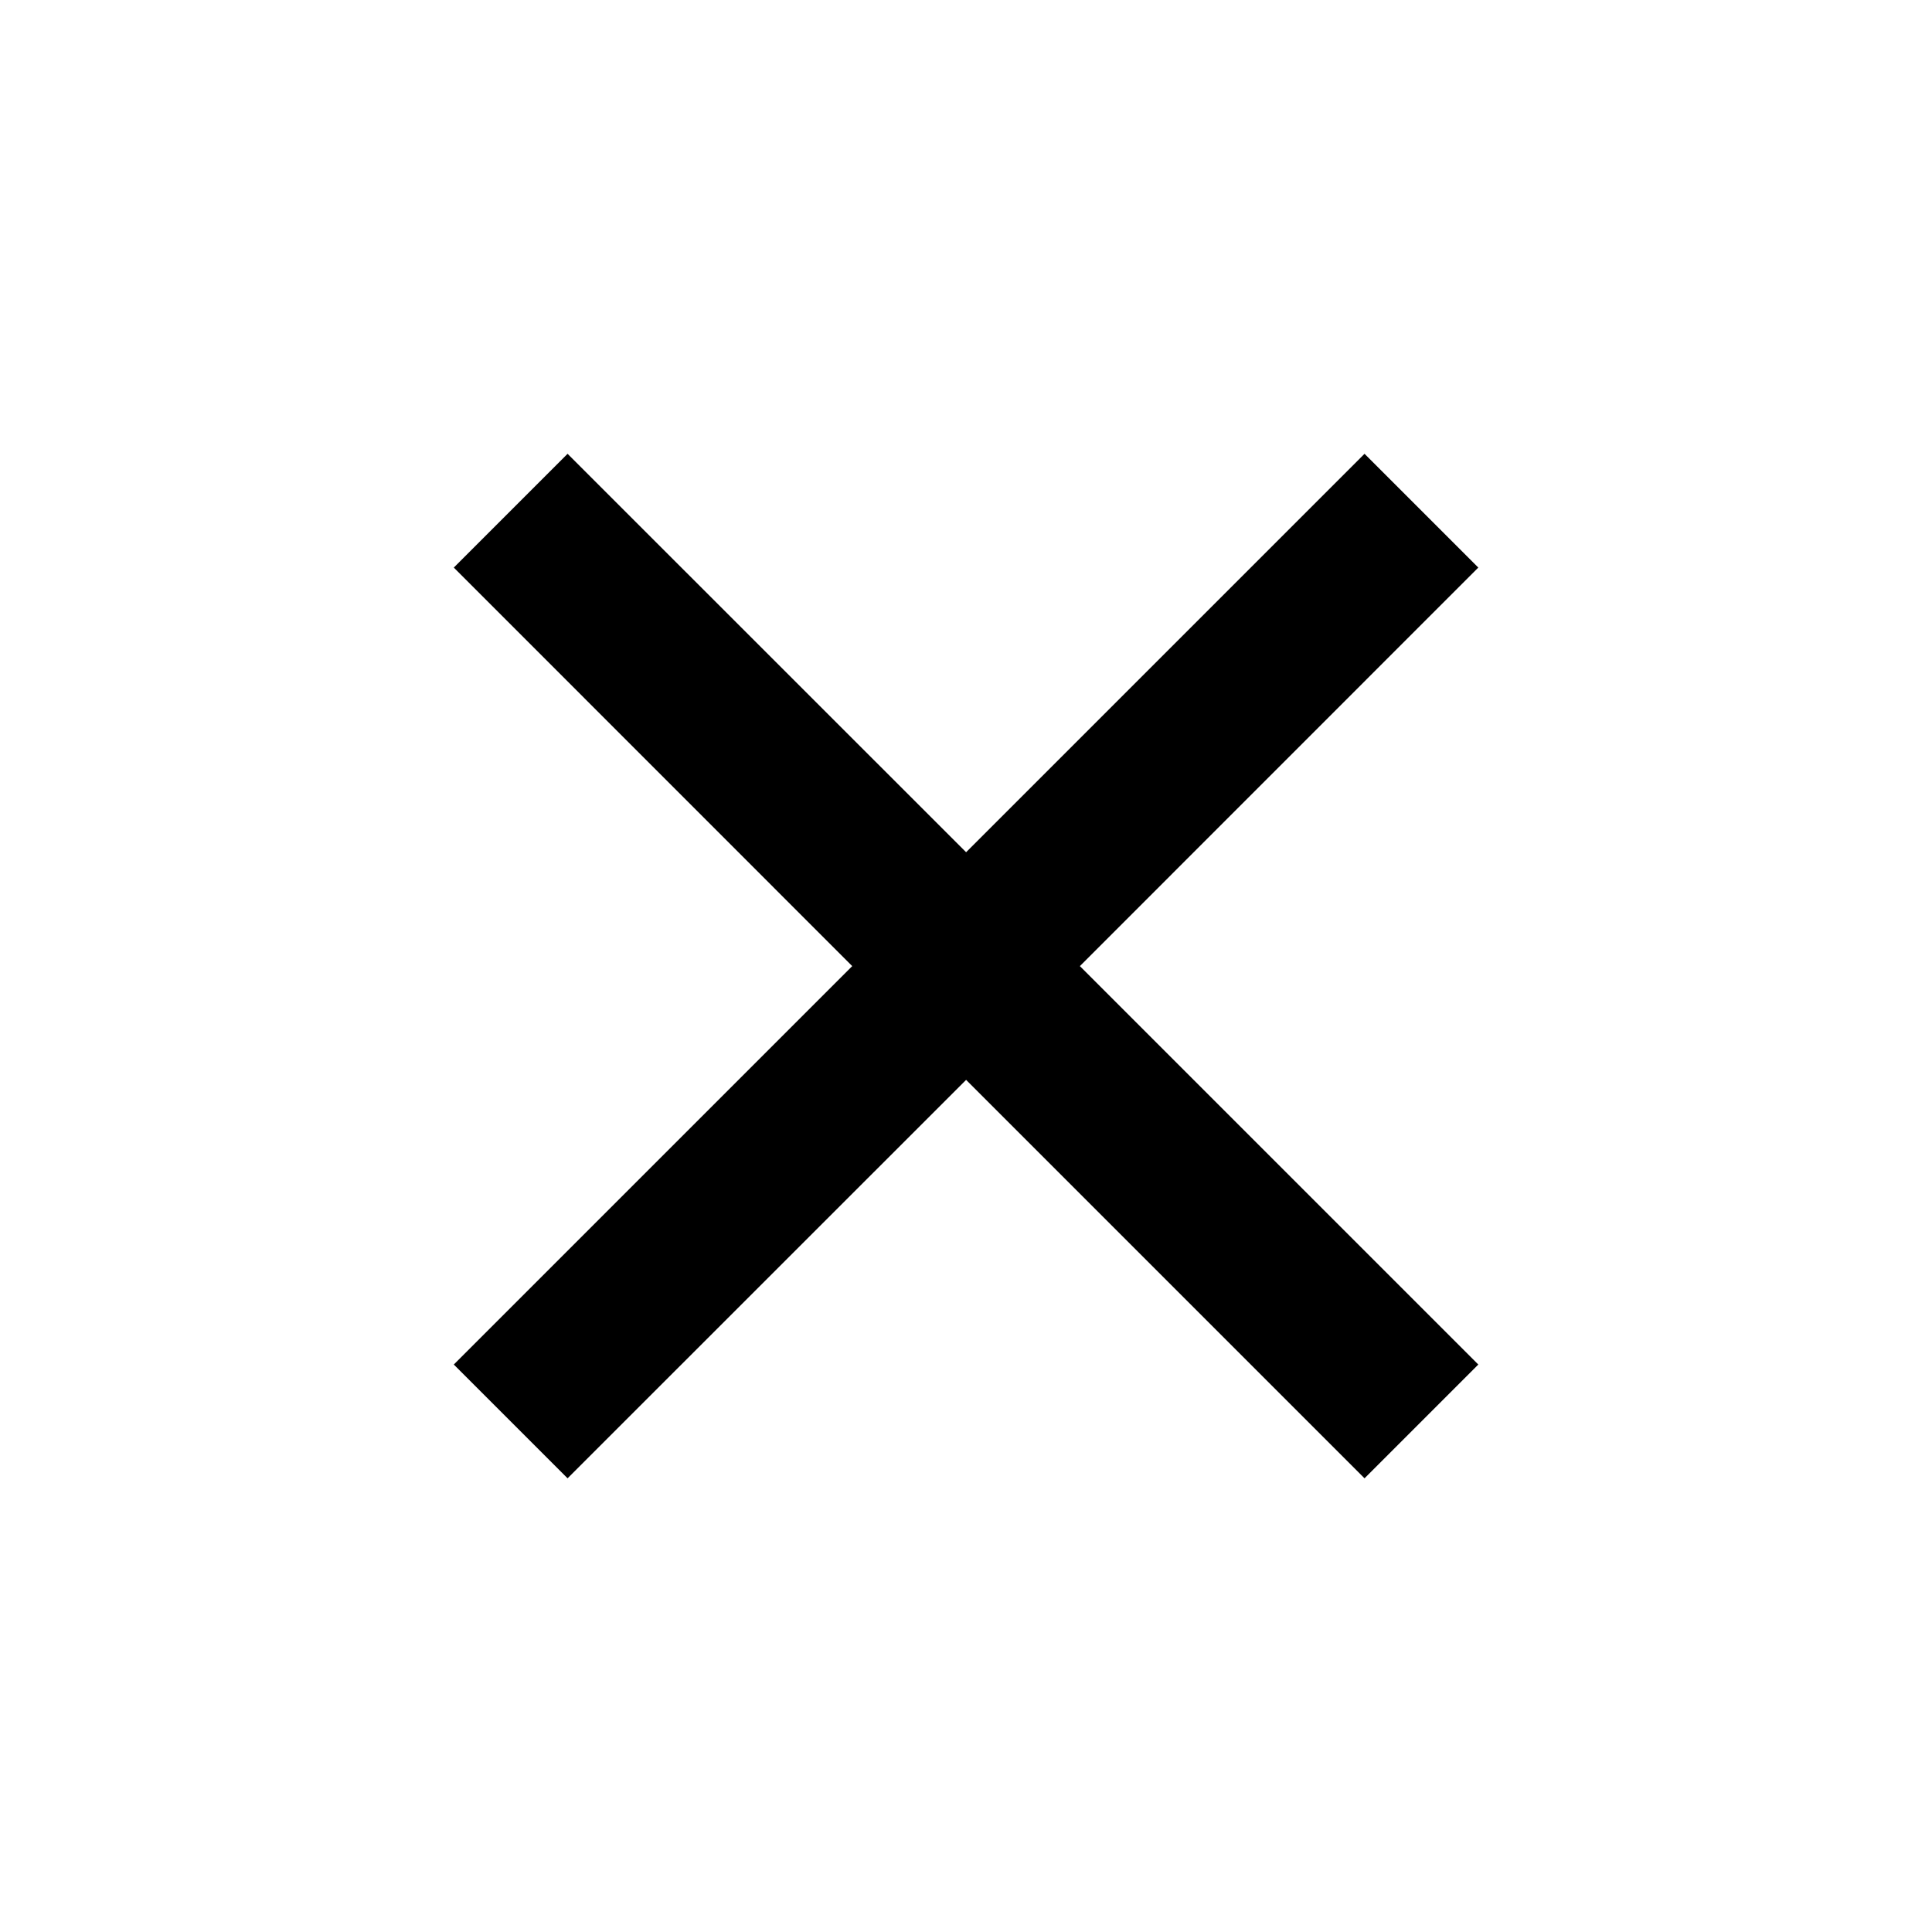 <svg width="18" height="18" viewBox="0 0 18 18" fill="none" xmlns="http://www.w3.org/2000/svg">
<path d="M9.001 7.94L12.713 4.228L13.773 5.288L10.061 9.001L13.773 12.713L12.713 13.773L9.001 10.061L5.288 13.773L4.228 12.713L7.94 9.001L4.228 5.288L5.288 4.228L9.001 7.94Z" fill="currentColor"/>
</svg>
